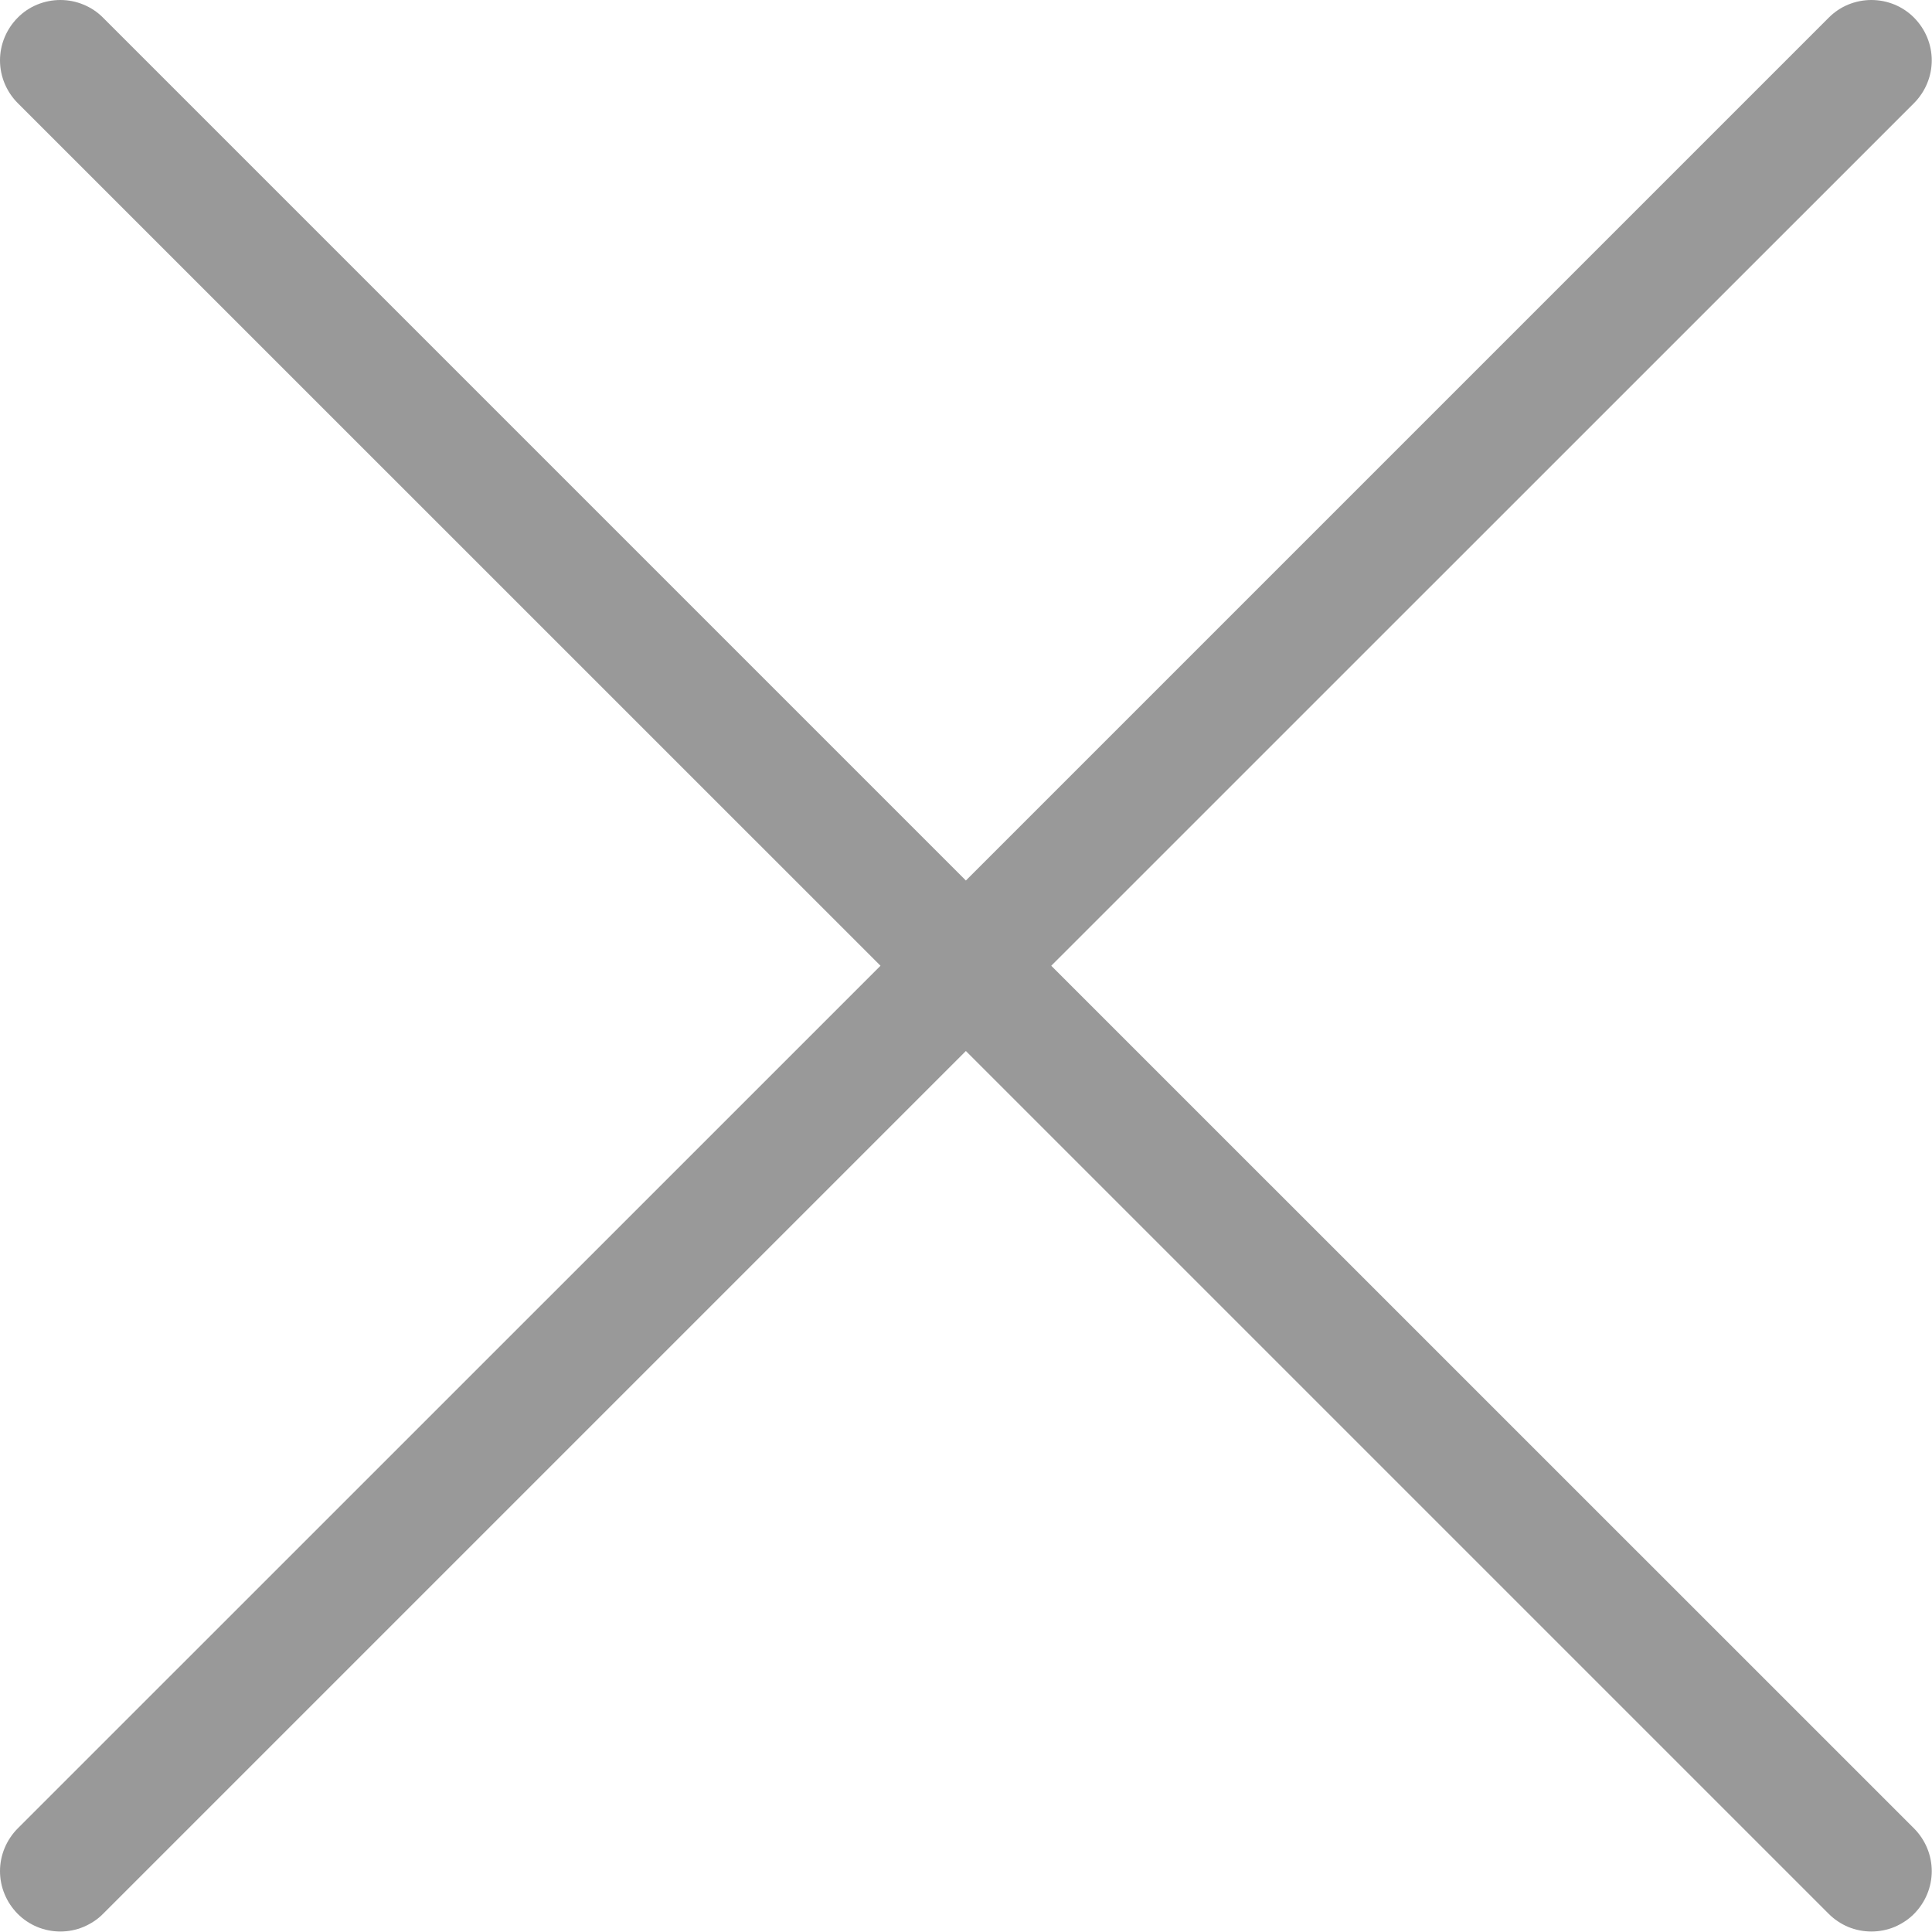 <svg width="16" height="16" viewBox="0 0 16 16" fill="none" xmlns="http://www.w3.org/2000/svg">
<path d="M15.144 15.849L7.999 8.704L0.854 15.849C0.808 15.896 0.752 15.932 0.691 15.958C0.631 15.983 0.566 15.996 0.5 15.996C0.434 15.996 0.369 15.983 0.308 15.958C0.247 15.932 0.192 15.896 0.146 15.849C0.053 15.755 0 15.628 0 15.496C0 15.364 0.053 15.237 0.146 15.143L7.292 7.998L0.146 0.853C0.053 0.759 0 0.632 0 0.5C0 0.368 0.053 0.241 0.146 0.147C0.192 0.1 0.247 0.063 0.308 0.038C0.369 0.013 0.434 0 0.5 0C0.566 0 0.631 0.013 0.691 0.038C0.752 0.063 0.808 0.1 0.854 0.147L7.999 7.292L15.144 0.147C15.191 0.1 15.245 0.063 15.306 0.038C15.367 0.013 15.432 0 15.498 0C15.564 0 15.629 0.013 15.69 0.038C15.75 0.063 15.806 0.1 15.852 0.147C15.945 0.241 15.998 0.368 15.998 0.5C15.998 0.632 15.945 0.759 15.852 0.853L8.706 7.998L15.852 15.143C15.945 15.237 15.998 15.364 15.998 15.496C15.998 15.628 15.945 15.755 15.852 15.849C15.806 15.896 15.75 15.932 15.69 15.958C15.629 15.983 15.564 15.996 15.498 15.996C15.432 15.996 15.367 15.983 15.306 15.958C15.245 15.932 15.191 15.896 15.144 15.849Z" fill="#999999"/>
</svg>
